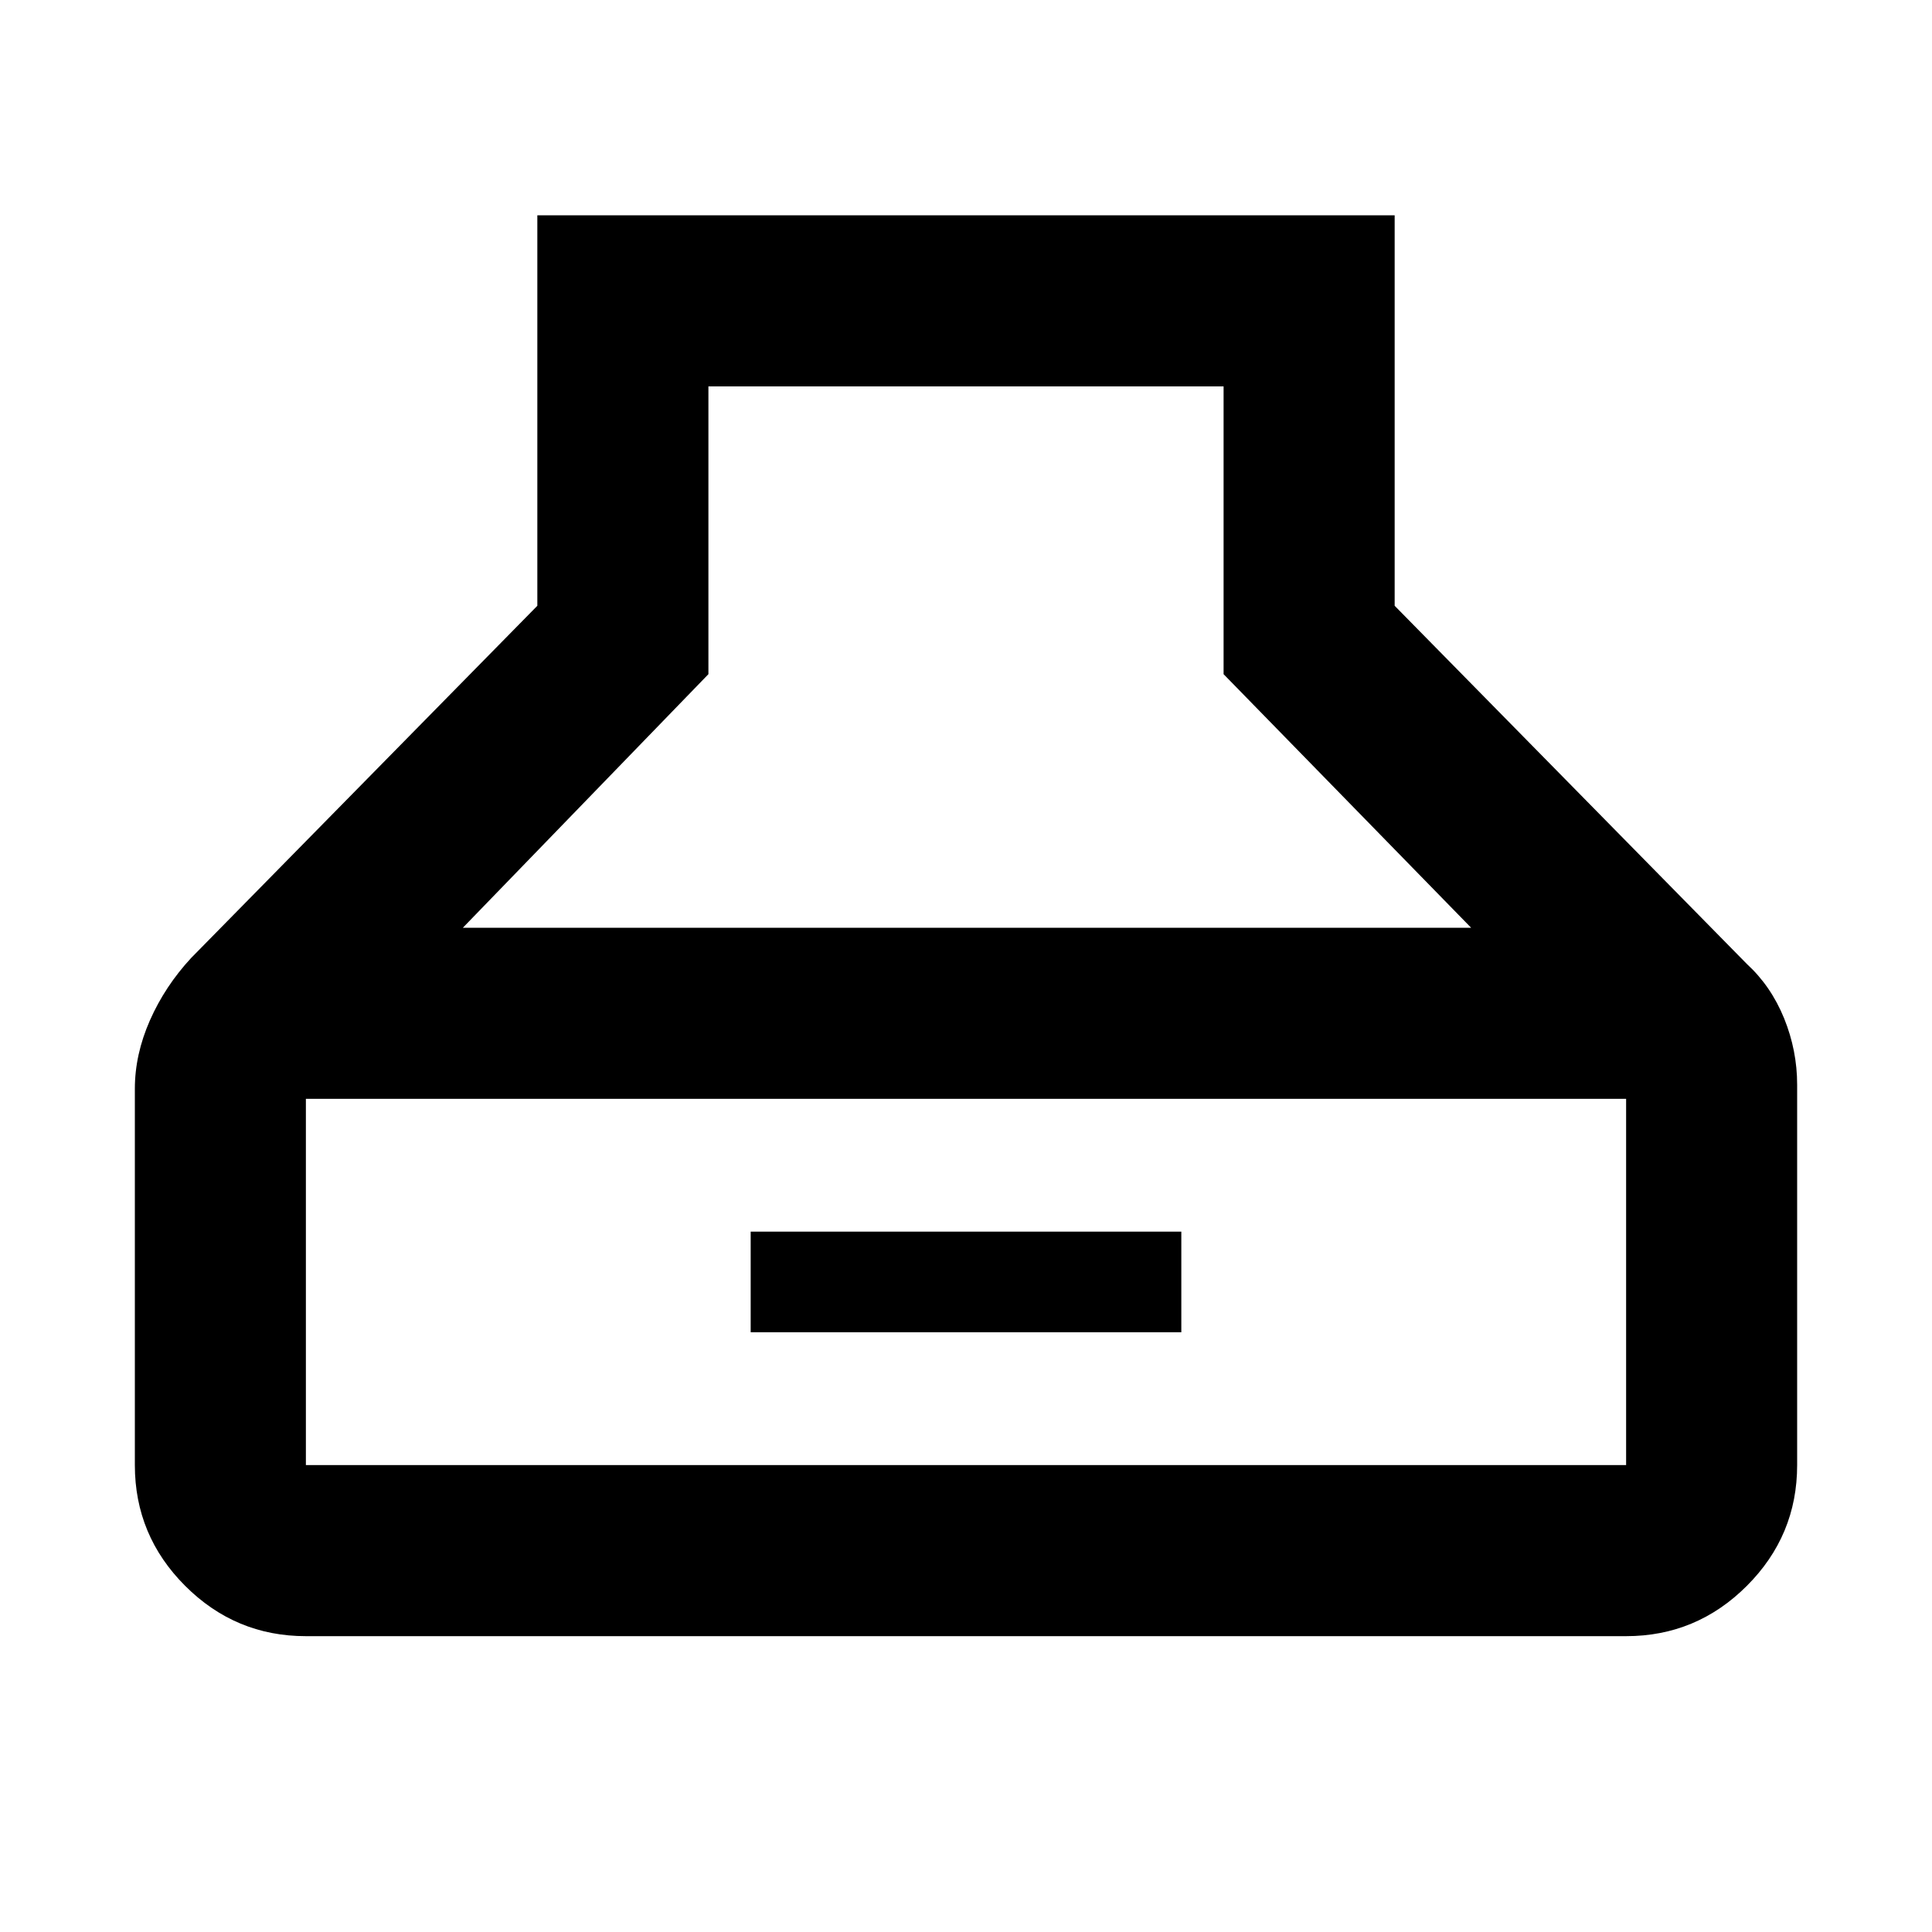 <svg xmlns="http://www.w3.org/2000/svg" height="40" width="40"><path d="M6.333 33.875q-1.458 0-2.5-1.042-1.041-1.041-1.041-2.5v-7.791q0-.709.312-1.417.313-.708.854-1.292l7.167-7.291V4.458h17.75v8.084l7.292 7.416q.5.459.771 1.125.27.667.27 1.375v7.875q0 1.459-1.041 2.5-1.042 1.042-2.5 1.042Zm3.25-14.667h20.875l-5.125-5.25V8H14.667v5.958Zm-3.25 11.125h27.334V22.75H6.333v7.583Zm9.209-2.75V25.5h8.916v2.083Z"/></svg>